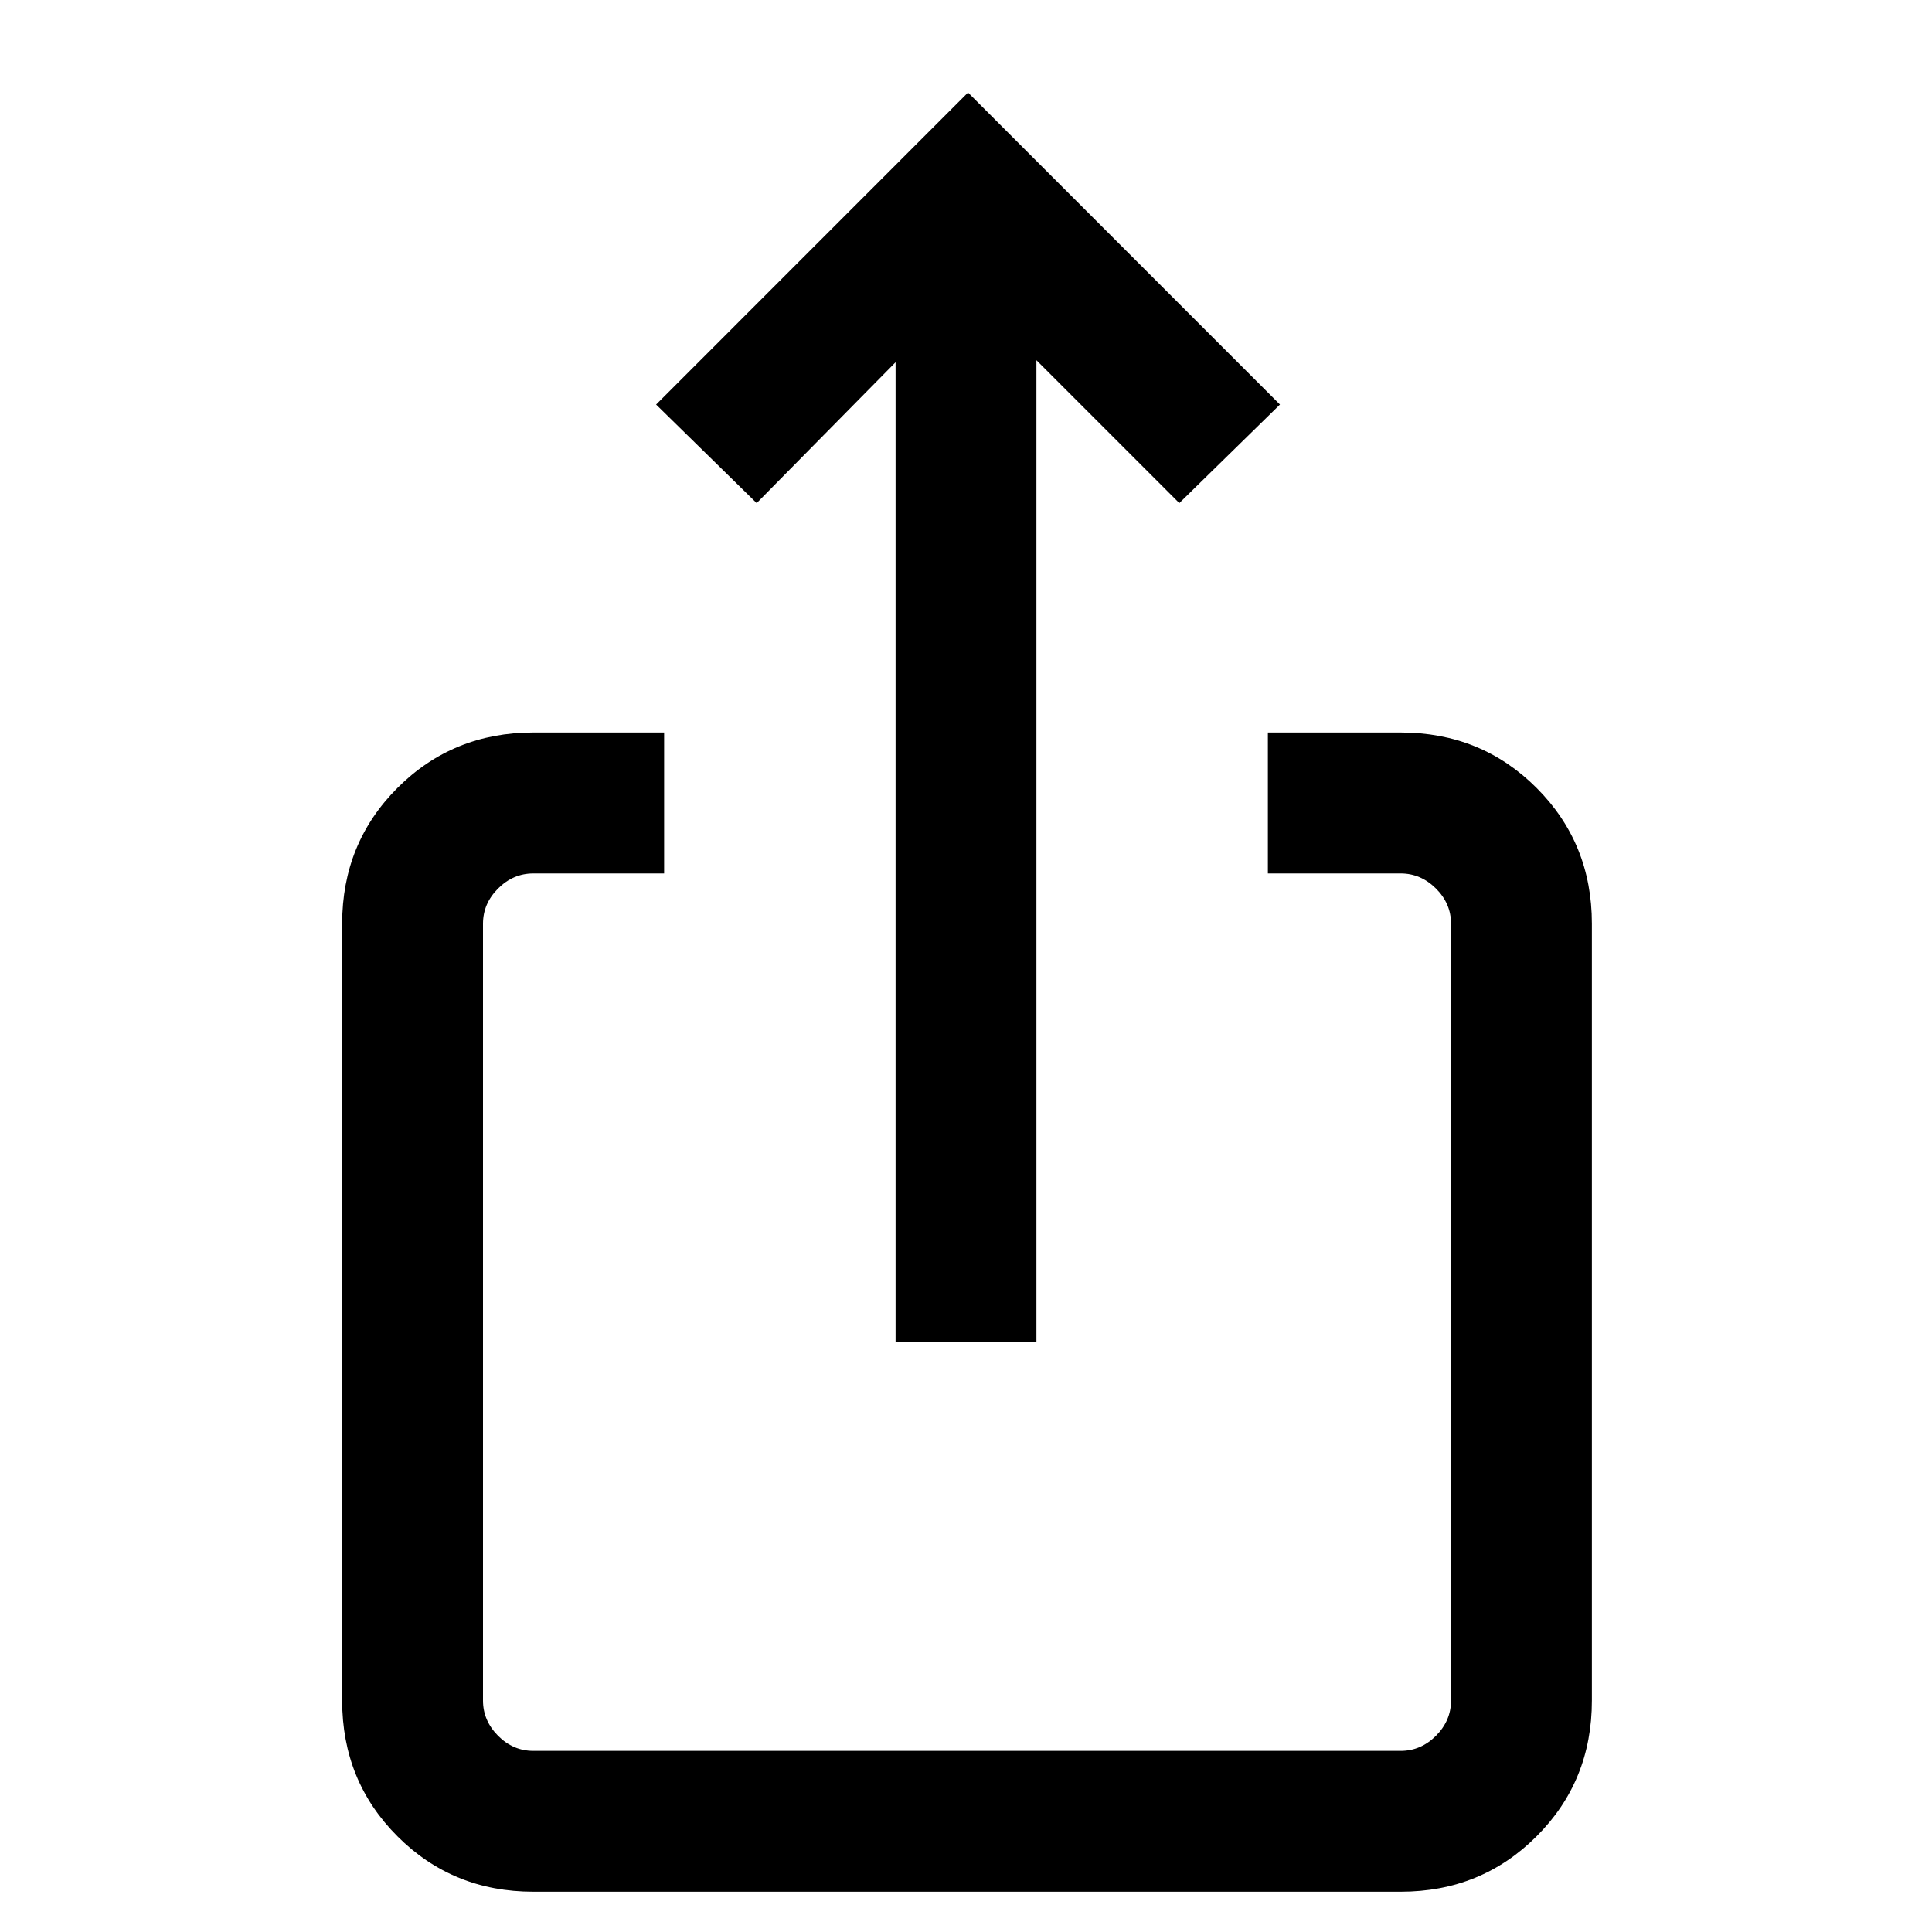 <svg xmlns="http://www.w3.org/2000/svg" height="20" width="20"><path d="M10.729 13.896H9.271V3.75L7.833 5.208L6.792 4.188L10.021 0.958L13.25 4.188L12.208 5.208L10.729 3.729ZM6.875 9.042H5.521Q5.312 9.042 5.156 9.198Q5 9.354 5 9.562V17.604Q5 17.812 5.156 17.969Q5.312 18.125 5.521 18.125H14.5Q14.708 18.125 14.865 17.969Q15.021 17.812 15.021 17.604V9.562Q15.021 9.354 14.865 9.198Q14.708 9.042 14.5 9.042H13.125V7.583H14.5Q15.333 7.583 15.906 8.156Q16.479 8.729 16.479 9.562V17.604Q16.479 18.438 15.906 19.01Q15.333 19.583 14.5 19.583H5.521Q4.688 19.583 4.115 19.01Q3.542 18.438 3.542 17.604V9.562Q3.542 8.729 4.115 8.156Q4.688 7.583 5.521 7.583H6.875Z"/></svg>